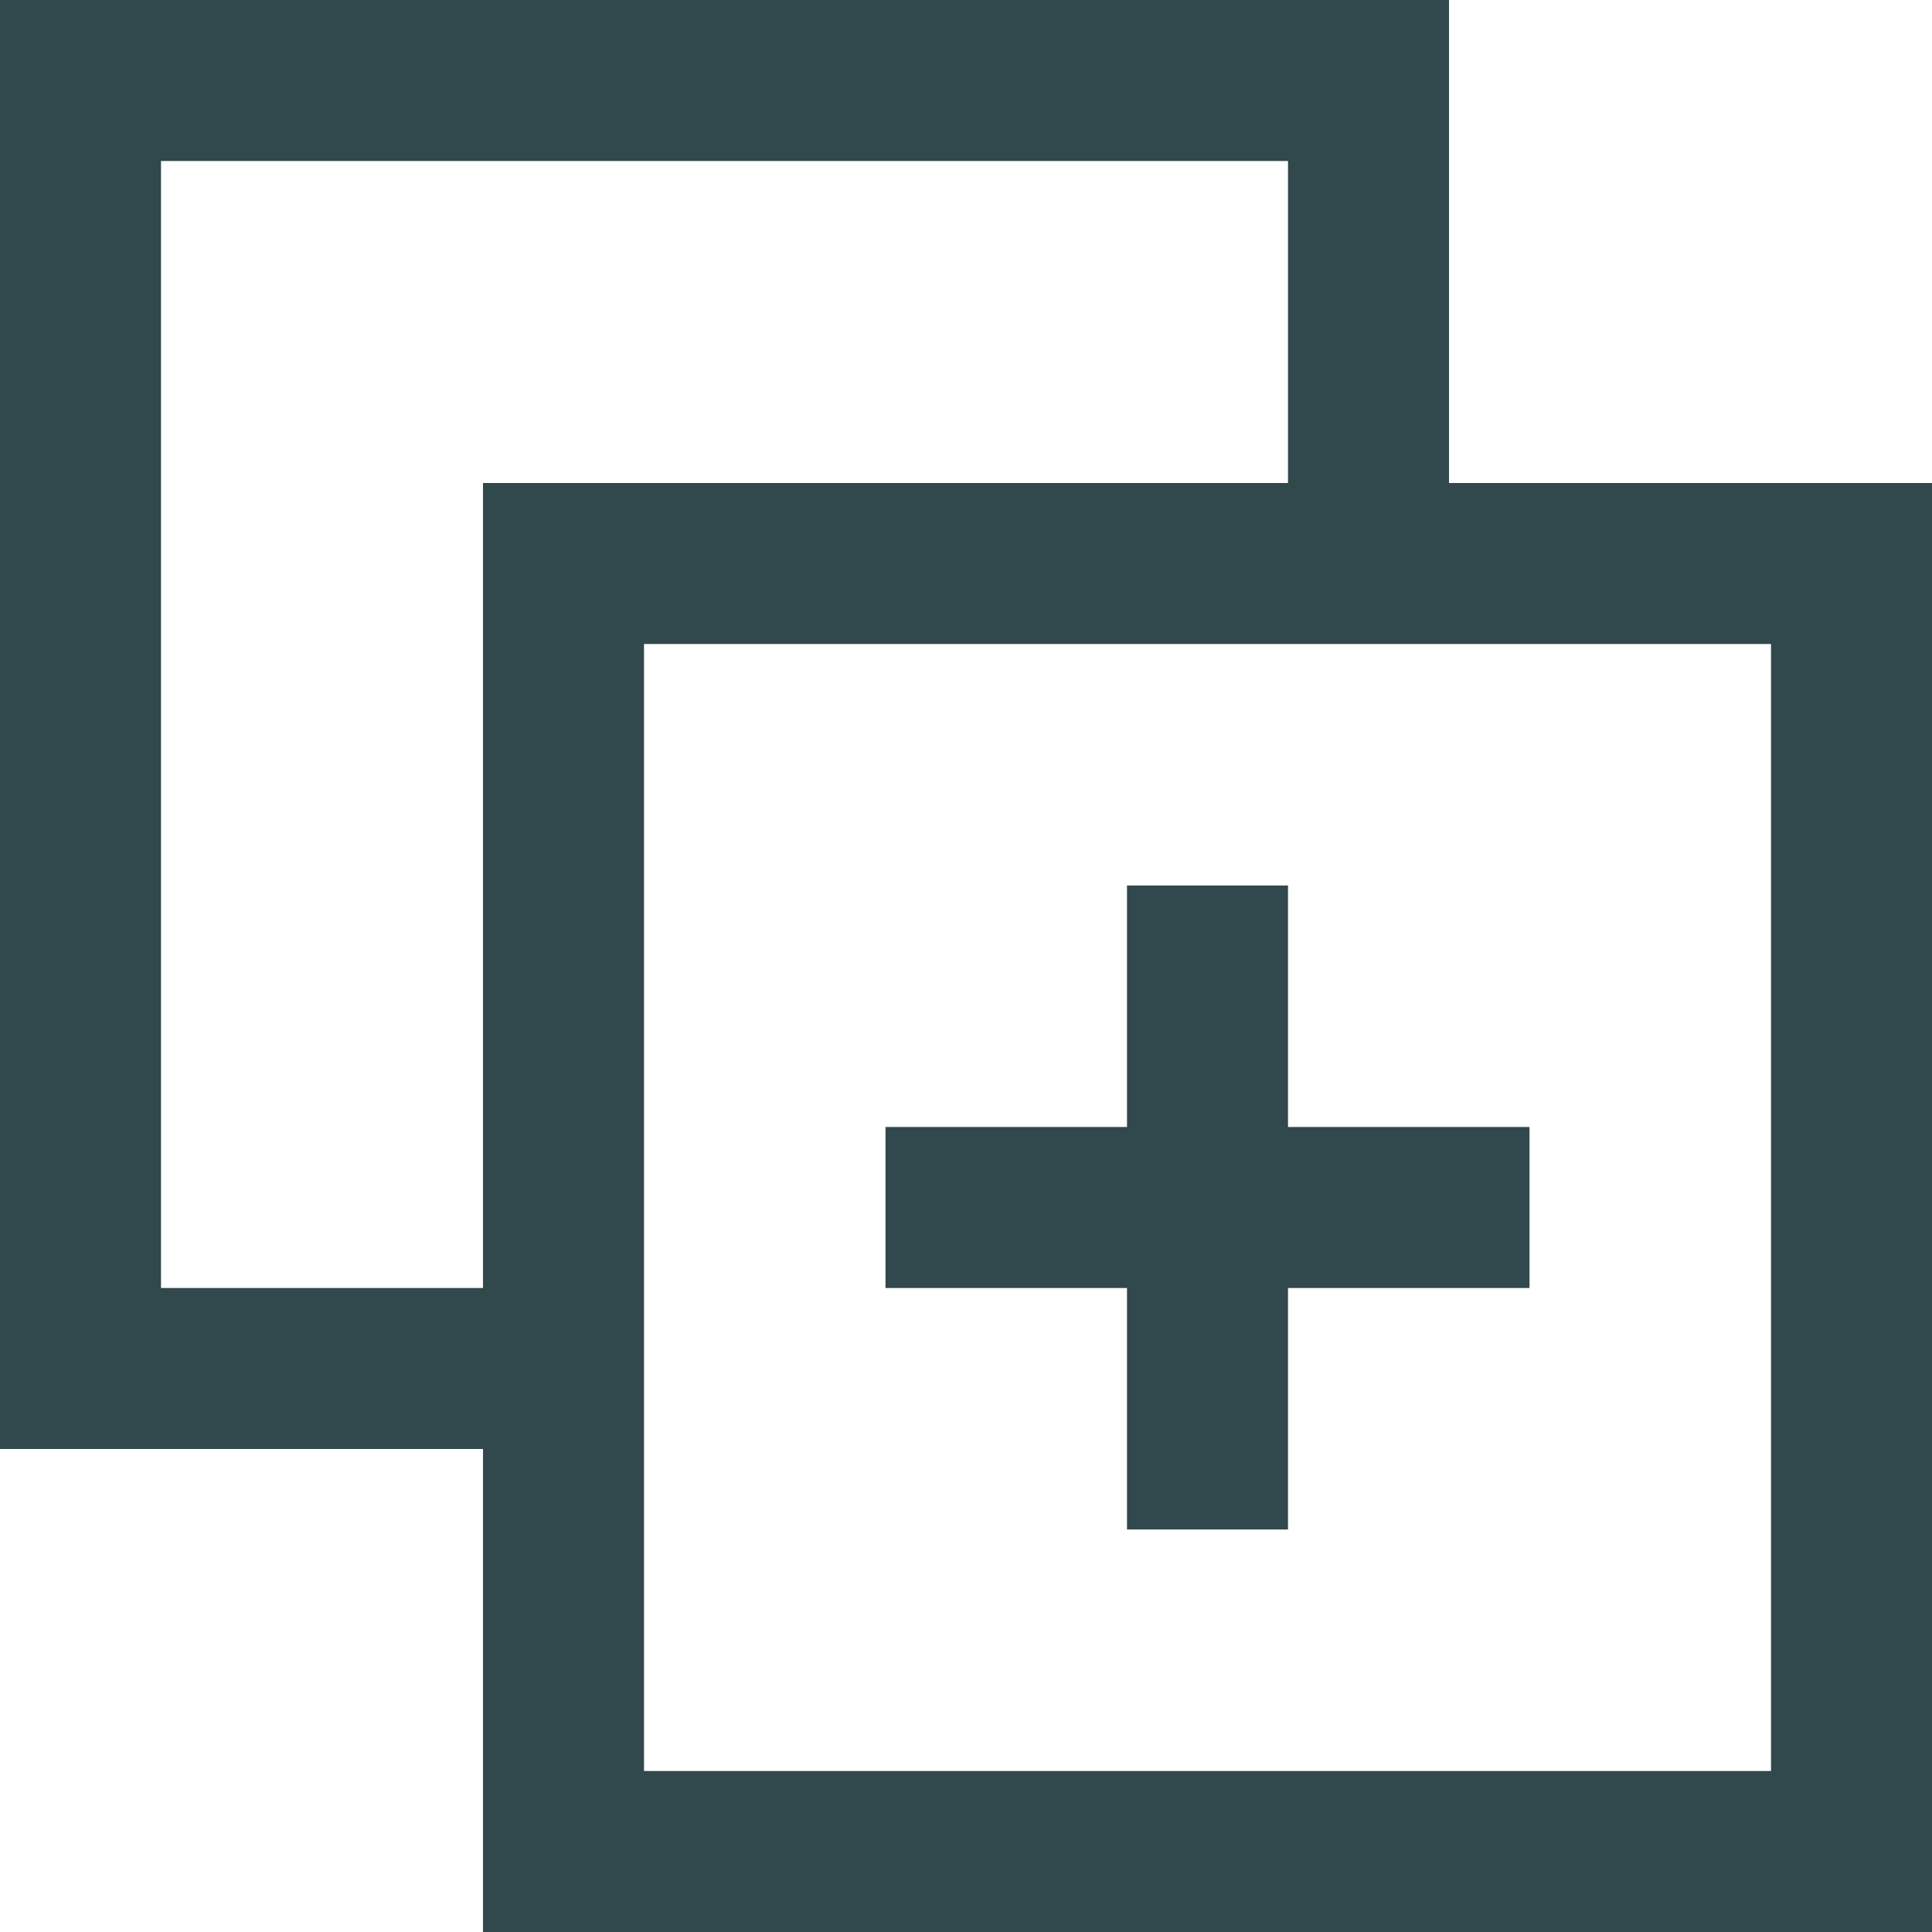 <!-- Generated by IcoMoon.io -->
<svg version="1.1" xmlns="http://www.w3.org/2000/svg" width="1024" height="1024" viewBox="0 0 1024 1024">
<title></title>
<g id="icomoon-ignore">
</g>
<path fill="#31484c" d="M768 256v-256h-768v768h256v256h768v-768h-256zM256 682.669h-170.667v-597.336h597.336v170.667h-426.669v426.669zM938.669 938.669h-597.336v-597.336h597.336v597.336zM810.669 597.333h-128v-128h-85.336v128h-128v85.336h128v128h85.336v-128h128v-85.336z"></path>
</svg>
